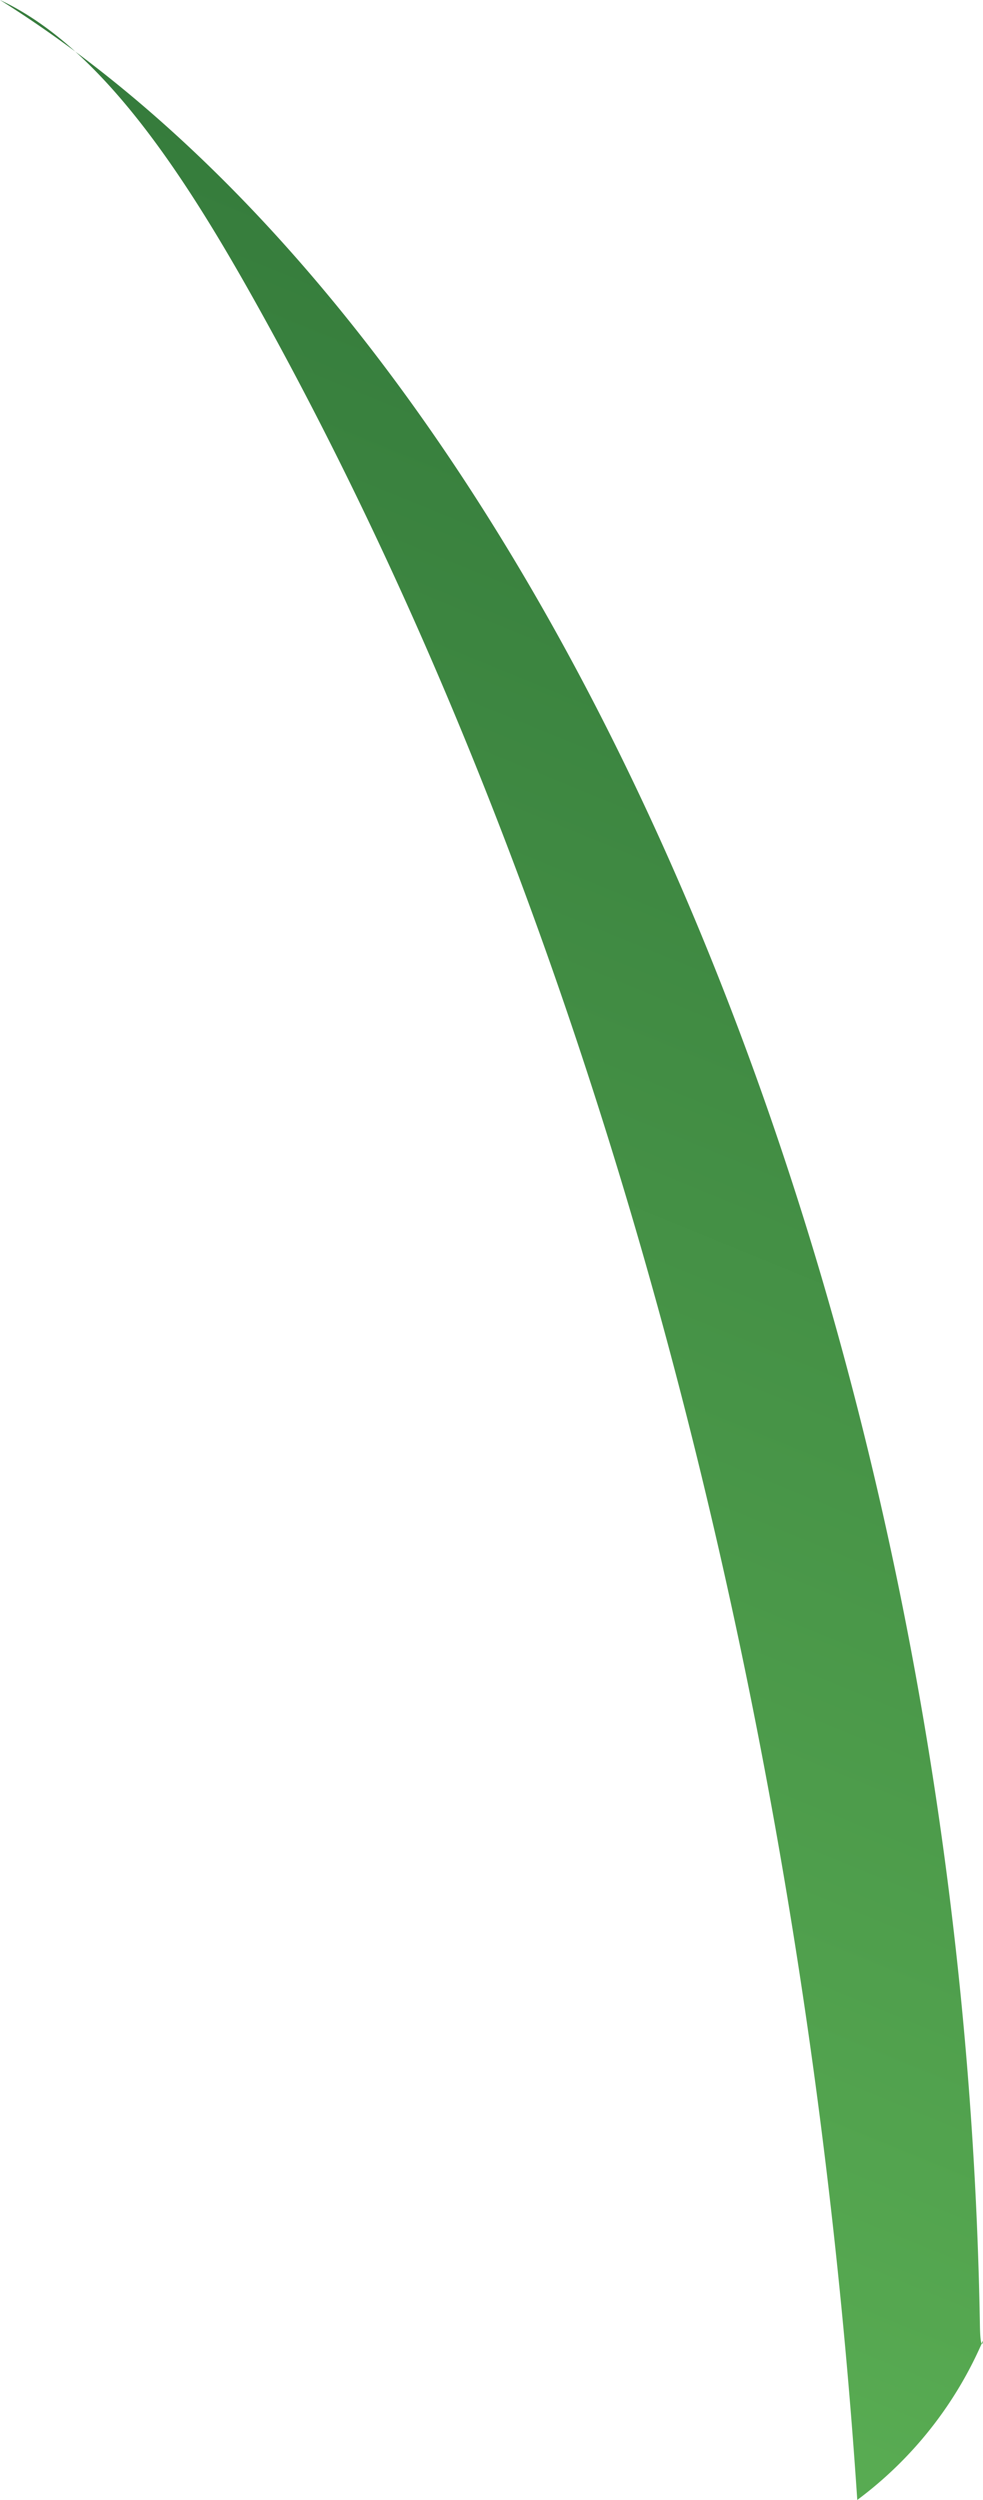 <svg xmlns="http://www.w3.org/2000/svg" xmlns:xlink="http://www.w3.org/1999/xlink" viewBox="0 0 44.72 113.64"><defs><style>.cls-1{fill:url(#linear-gradient);}</style><linearGradient id="linear-gradient" x1="1730.64" y1="2.7" x2="1721.21" y2="107.49" gradientTransform="translate(-350.28) scale(0.22 1)" gradientUnits="userSpaceOnUse"><stop offset="0" stop-color="#317639"/><stop offset="1" stop-color="#58ab52"/></linearGradient></defs><g id="Layer_2" data-name="Layer 2"><g id="Grass"><path class="cls-1" d="M44.58,105.73C43.81,59.65,25.35,15.88,0,0,4.59,2.15,8.31,7.82,11.6,13.7,26.75,40.77,36.52,76.45,39,113.64a17.73,17.73,0,0,0,5.74-7.29C44.72,106.57,44.6,106.82,44.58,105.73Z"/></g></g></svg>